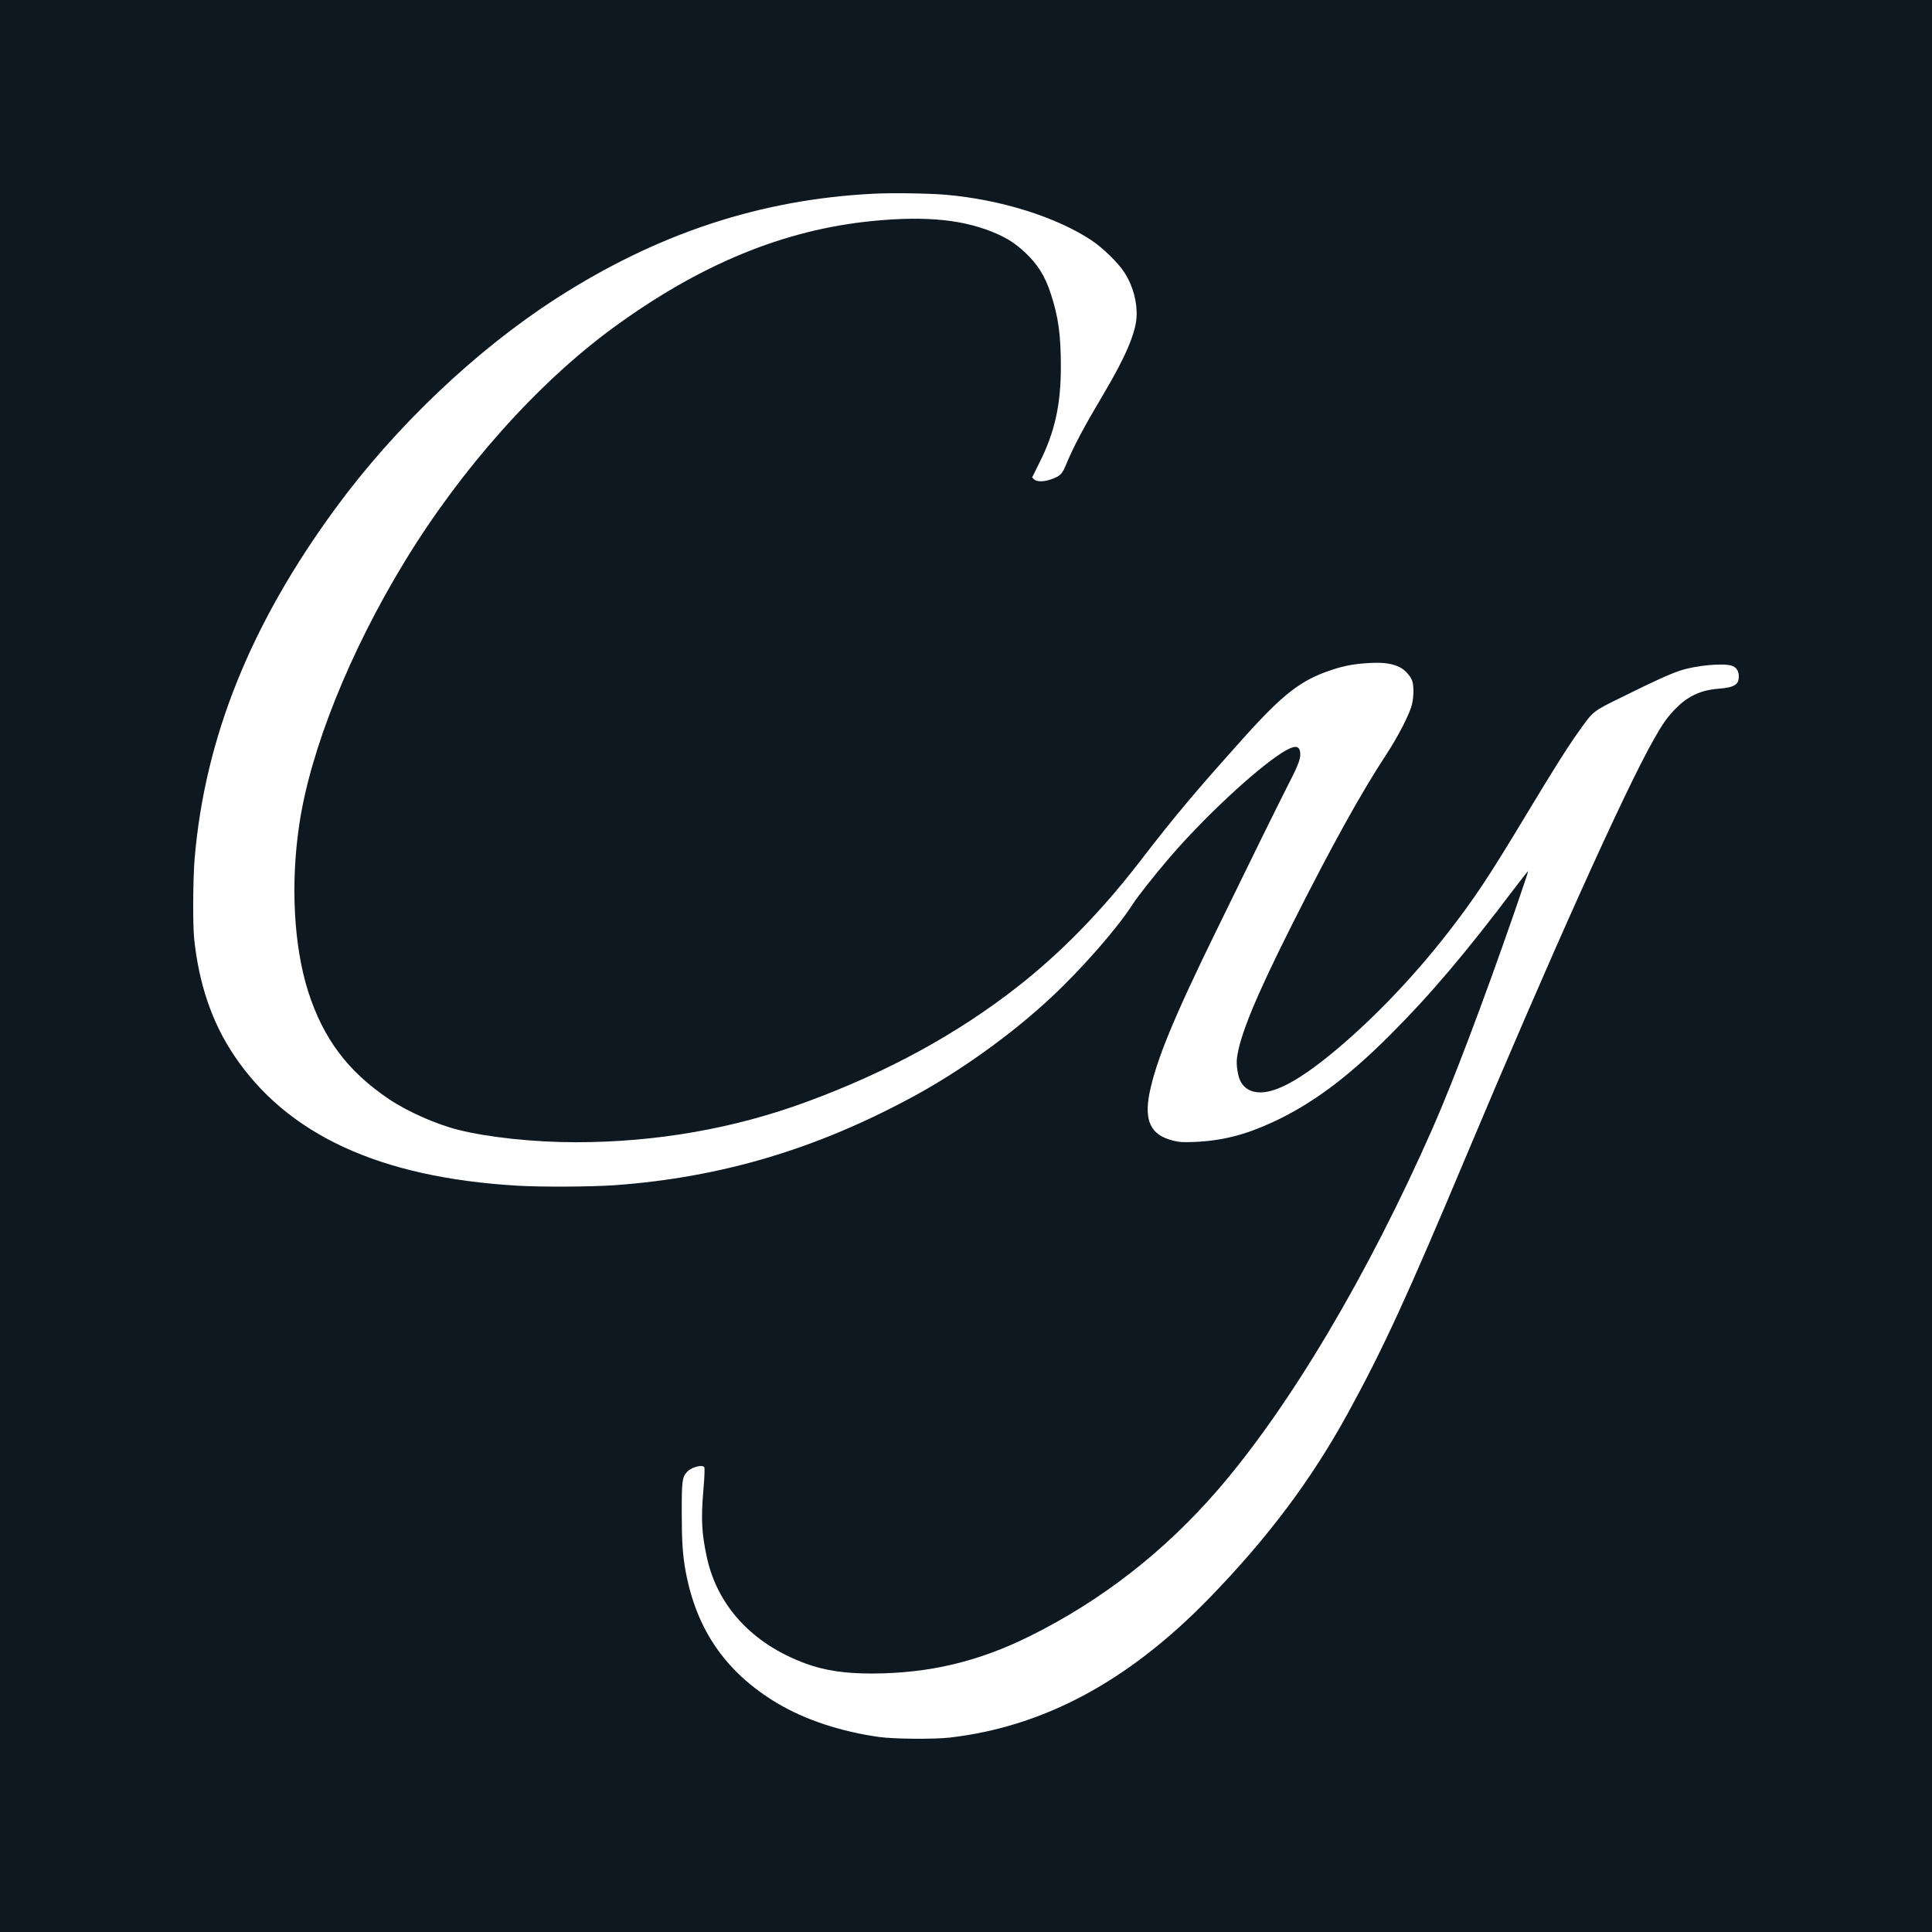 <?xml version="1.0" encoding="UTF-8" standalone="no"?><!DOCTYPE svg PUBLIC "-//W3C//DTD SVG 1.1//EN" "http://www.w3.org/Graphics/SVG/1.1/DTD/svg11.dtd"><svg width="100%" height="100%" viewBox="0 0 1000 1000" version="1.1" xmlns="http://www.w3.org/2000/svg" xmlns:xlink="http://www.w3.org/1999/xlink" xml:space="preserve" xmlns:serif="http://www.serif.com/" style="fill-rule:evenodd;clip-rule:evenodd;stroke-linejoin:round;stroke-miterlimit:1.414;"><g><rect x="0" y="0" width="1000" height="1000" style="fill:#0d1821;"/><path d="M451.971,100.277c-58.392,2.963 -111.625,20.537 -163.733,53.998c-41.635,26.719 -83.527,66.464 -114.485,108.713c-43.986,59.924 -67.639,118.674 -73.003,181.255c-0.868,10.472 -1.021,34.177 -0.255,41.635c2.452,23.449 9.247,43.322 20.486,60.129c27.535,41.278 75.454,63.45 146.567,67.69c12.669,0.766 38.673,0.613 50.882,-0.255c55.072,-4.036 104.268,-18.698 154.742,-46.132c24.419,-13.282 50.933,-32.337 71.112,-51.24c15.888,-14.866 33.922,-35.454 41.84,-47.817c2.861,-4.393 10.933,-14.661 18.851,-23.908c17.574,-20.588 44.241,-45.518 58.392,-54.612c6.13,-3.933 8.94,-4.138 9.553,-0.664c0.562,2.912 -0.715,6.539 -5.568,15.939c-2.606,5.109 -9.298,18.545 -14.867,29.886c-5.568,11.392 -15.683,32.082 -22.529,46.029c-22.273,45.467 -31.469,67.741 -34.943,84.701c-2.912,14.458 0.613,21.814 11.852,24.675c3.678,0.92 5.16,1.022 11.392,0.767c14.356,-0.613 26.157,-3.628 40.359,-10.167c20.332,-9.4 38.672,-22.989 60.793,-45.109c20.383,-20.281 39.183,-42.453 64.318,-75.762c3.882,-5.108 7.152,-9.246 7.254,-9.144c0.102,0.102 -3.116,9.706 -7.152,21.354c-16.092,46.387 -31.878,88.073 -42.351,111.829c-33.512,76.017 -74.024,144.217 -111.266,187.232c-27.587,31.878 -60.231,57.268 -97.269,75.608c-26.616,13.181 -51.802,19.158 -81.228,19.311c-14.1,0.051 -24.93,-1.533 -34.841,-5.211c-27.587,-10.166 -45.773,-29.937 -51.138,-55.531c-2.554,-12.005 -2.912,-19.362 -1.685,-33.921c0.664,-7.766 0.766,-11.699 0.459,-12.159c-1.226,-1.482 -6.641,0 -8.94,2.503c-2.452,2.657 -2.707,4.649 -2.707,20.384c0,15.53 0.459,22.478 2.043,31.163c5.62,30.243 20.894,52.261 47.255,68.047c14.407,8.633 33.104,14.815 52.926,17.574c7.816,1.072 28.149,1.226 36.476,0.306c48.634,-5.619 92.364,-29.068 134.102,-71.93c30.55,-31.418 53.13,-61.508 72.134,-96.247c18.085,-33.002 30.652,-60.333 61.1,-132.825c43.577,-103.655 81.943,-188.969 97.064,-215.585c4.394,-7.817 6.693,-11.086 10.473,-15.122c6.539,-7.05 13.589,-10.473 23.04,-11.188c8.225,-0.664 10.524,-2.043 10.524,-6.386c0,-2.963 -1.328,-4.853 -3.985,-5.619c-4.853,-1.329 -18.595,0.051 -26.309,2.605c-5.875,1.992 -12.874,5.16 -29.784,13.538c-15.735,7.714 -15.019,7.152 -22.733,17.931c-6.029,8.481 -12.517,18.749 -27.638,43.833c-18.8,31.214 -26.054,42.197 -39.643,59.771c-18.749,24.215 -41.125,47.408 -62.377,64.573c-10.32,8.328 -18.851,13.845 -25.799,16.604c-9.4,3.78 -16.552,2.401 -19.719,-3.781c-1.329,-2.605 -2.197,-8.327 -1.788,-11.75c1.43,-11.699 9.808,-32.031 28.659,-69.478c20.128,-40 35.71,-68.149 48.788,-88.022c5.773,-8.736 11.852,-20.537 13.078,-25.39c1.022,-4.036 1.124,-9.757 0.204,-12.465c-0.868,-2.503 -3.729,-5.722 -6.283,-6.999c-3.832,-1.941 -8.327,-2.656 -15.224,-2.299c-8.072,0.409 -13.129,1.278 -20.128,3.576c-15.939,5.262 -25.186,12.414 -45.723,35.301c-25.543,28.507 -35.249,40.052 -54.202,64.625c-19.72,25.492 -40.614,46.795 -62.888,64.216c-31.214,24.419 -67.179,44.036 -108.763,59.362c-37.6,13.896 -78.01,20.997 -119.747,20.997c-21.508,0 -45.212,-2.503 -60.845,-6.437c-11.29,-2.81 -26.36,-9.502 -35.76,-15.837c-21.354,-14.355 -34.126,-31.367 -41.942,-55.889c-7.408,-23.448 -9.145,-55.582 -4.547,-86.336c5.722,-38.57 26.105,-89.402 54.509,-135.992c29.324,-48.175 68.814,-92.416 107.946,-121.076c45.008,-32.899 88.431,-50.78 134.358,-55.275c28.2,-2.759 47.97,-0.665 64.829,6.896c5.568,2.555 9.145,4.905 13.947,9.349c6.488,6.028 10.421,12.261 13.333,21.252c4.036,12.312 5.262,21.508 5.262,38.111c0,19.617 -3.218,33.921 -11.086,49.503l-3.78,7.612l1.022,1.021c1.379,1.38 5.313,1.329 9.298,-0.204c4.138,-1.533 5.21,-2.605 6.947,-6.743c4.292,-10.32 9.247,-19.618 19.669,-37.192c11.29,-19.004 16.603,-31.418 17.114,-39.898c0.408,-7.714 -1.839,-16.143 -6.284,-23.04c-3.27,-5.058 -11.188,-12.772 -17.114,-16.706c-18.442,-12.158 -47.102,-21.098 -75.608,-23.55c-8.481,-0.716 -28.098,-1.022 -37.293,-0.511Z" style="fill:#fff;fill-rule:nonzero;"/></g></svg>